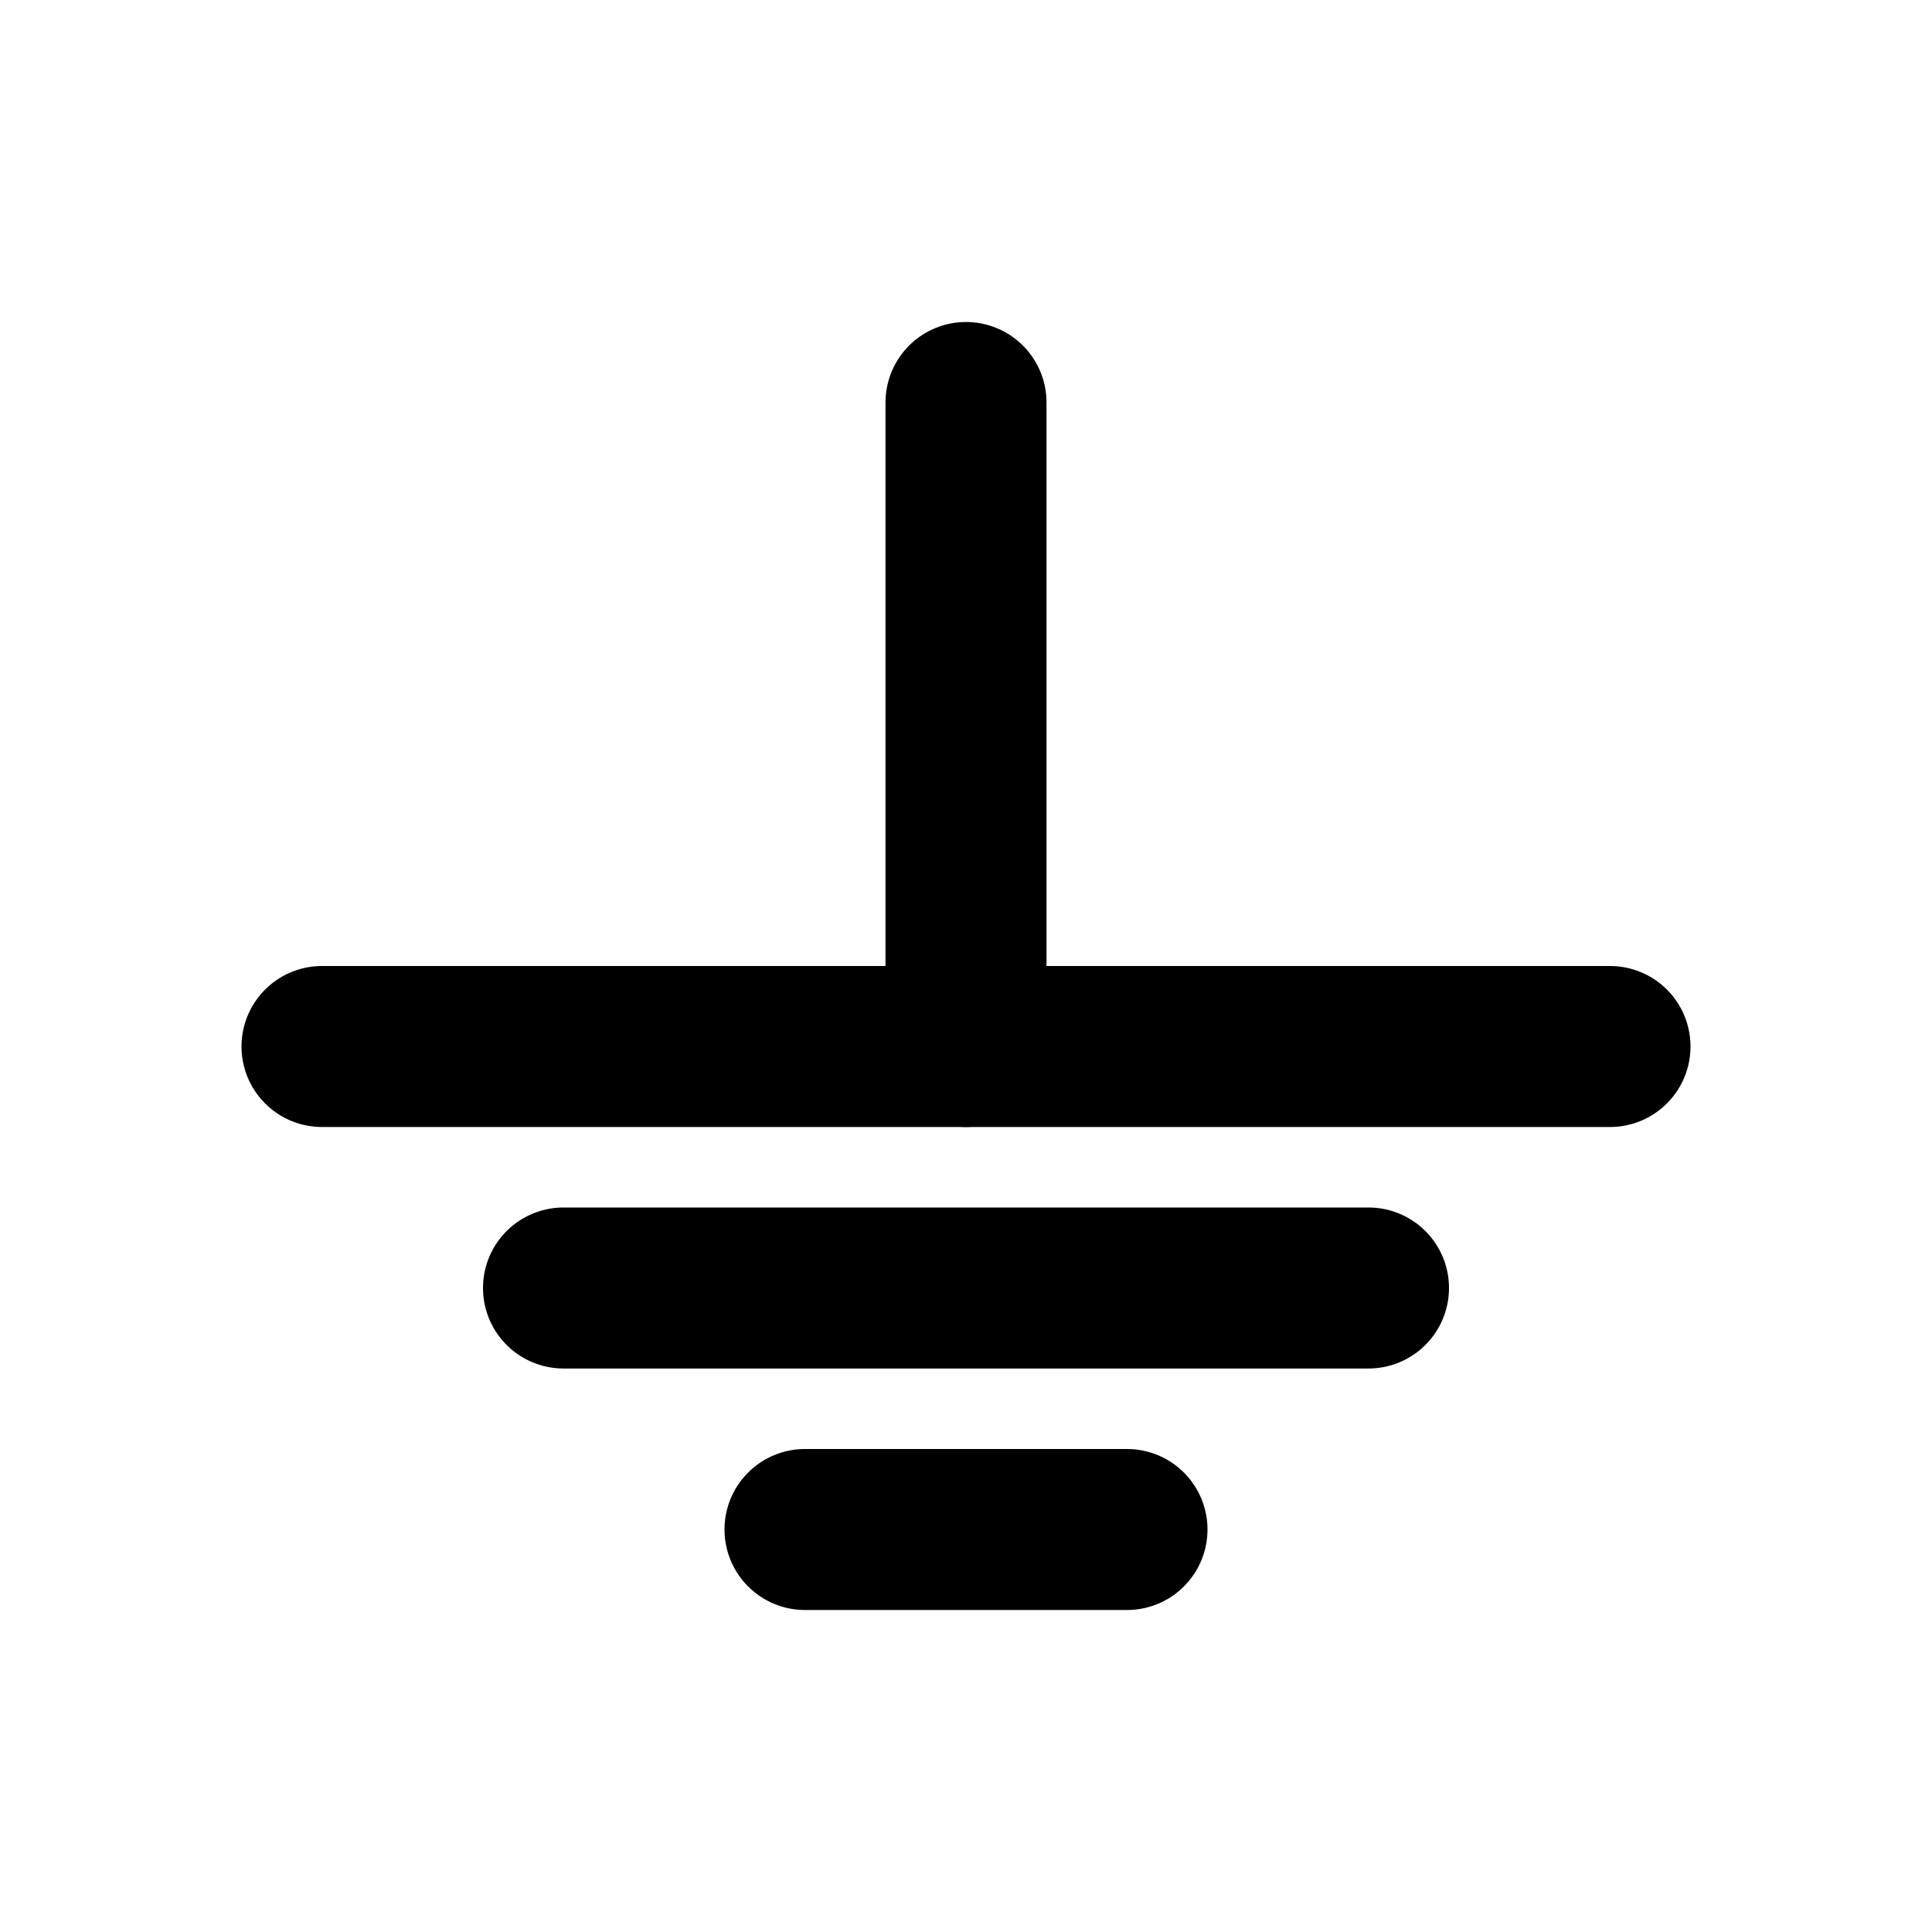 <svg width="24" height="24" viewBox="0 0 24 24" fill="none" xmlns="http://www.w3.org/2000/svg">
<g clip-path="url(#clip0_802_78765)">
<path d="M12 13V5" stroke="black" stroke-width="2" stroke-linecap="round" stroke-linejoin="round"/>
<path d="M4 13H20" stroke="black" stroke-width="2" stroke-linecap="round" stroke-linejoin="round"/>
<path d="M7 16H17" stroke="black" stroke-width="2" stroke-linecap="round" stroke-linejoin="round"/>
<path d="M10 19H14" stroke="black" stroke-width="2" stroke-linecap="round" stroke-linejoin="round"/>
</g>
<defs>
<clipPath id="clip0_802_78765">
<rect width="24" height="24" fill="white"/>
</clipPath>
</defs>
</svg>
